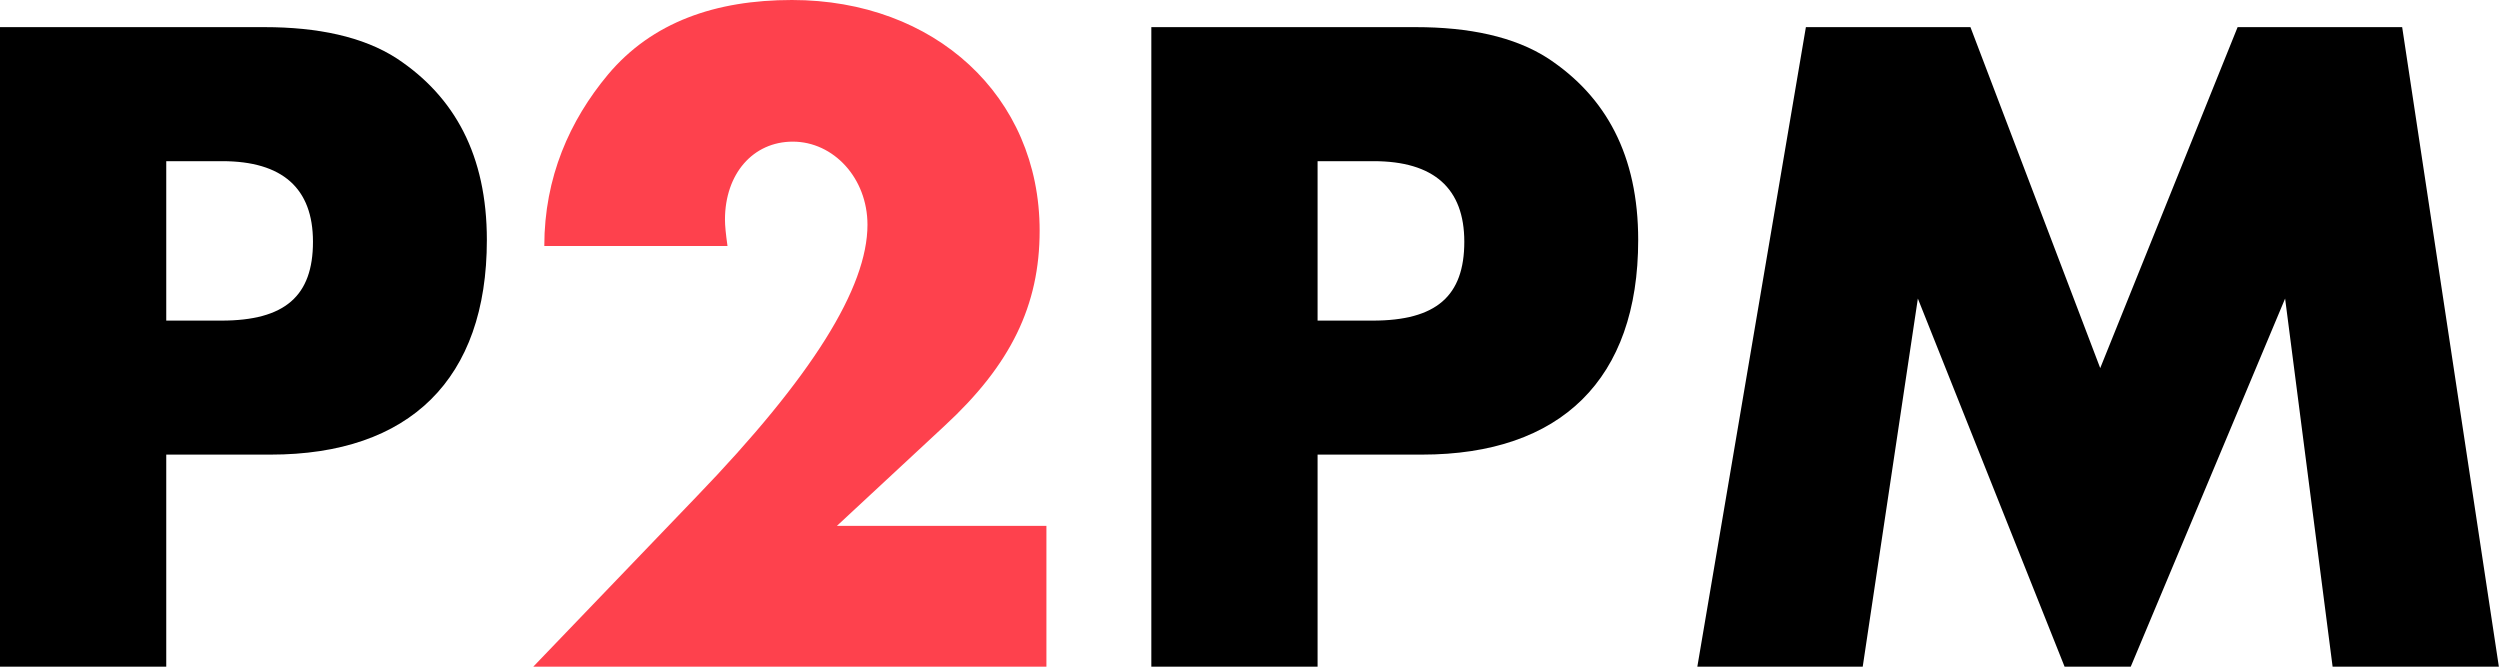  <svg
                width="90"
                height="24"
                viewBox="0 0 90 24"
                fill="none"
                xmlns="http://www.w3.org/2000/svg"
              >
                <path
                  d="M5.985 5.802H8C10.168 5.802 11.267 6.779 11.267 8.702C11.267 10.656 10.259 11.542 7.969 11.542H5.985V5.802ZM9.74 16.366C14.748 16.366 17.527 13.649 17.527 8.641C17.527 5.588 16.366 3.481 14.29 2.107C13.069 1.313 11.42 0.977 9.527 0.977H0V24H5.985V16.366H9.74Z"
                  fill="black"
                />
                <path
                  d="M37.671 18.931H30.129L34.007 15.328C36.389 13.13 37.427 10.992 37.427 8.305C37.427 3.45 33.641 0 28.511 0C25.763 0 23.473 0.794 21.885 2.687C20.511 4.336 19.595 6.382 19.595 8.855H26.19C26.129 8.427 26.099 8.122 26.099 7.908C26.099 6.26 27.106 5.099 28.541 5.099C30.007 5.099 31.229 6.412 31.229 8.092C31.229 10.351 29.244 13.557 25.061 17.893L19.198 24H37.671V18.931Z"
                  fill="#FE414D"
                />
                <path
                  d="M47.433 5.802H49.448C51.616 5.802 52.715 6.779 52.715 8.702C52.715 10.656 51.708 11.542 49.417 11.542H47.433V5.802ZM51.188 16.366C56.196 16.366 58.975 13.649 58.975 8.641C58.975 5.588 57.814 3.481 55.738 2.107C54.517 1.313 52.868 0.977 50.975 0.977H41.448V24H47.433V16.366H51.188Z"
                  fill="black"
                />
                <path
                  d="M67.058 24L69.043 10.748L74.325 24H76.707L82.264 10.748L83.974 24H89.959L86.478 0.977H80.554L75.608 13.252L70.936 0.977H65.012L61.104 24H67.058Z"
                  fill="black"
                />
              </svg>